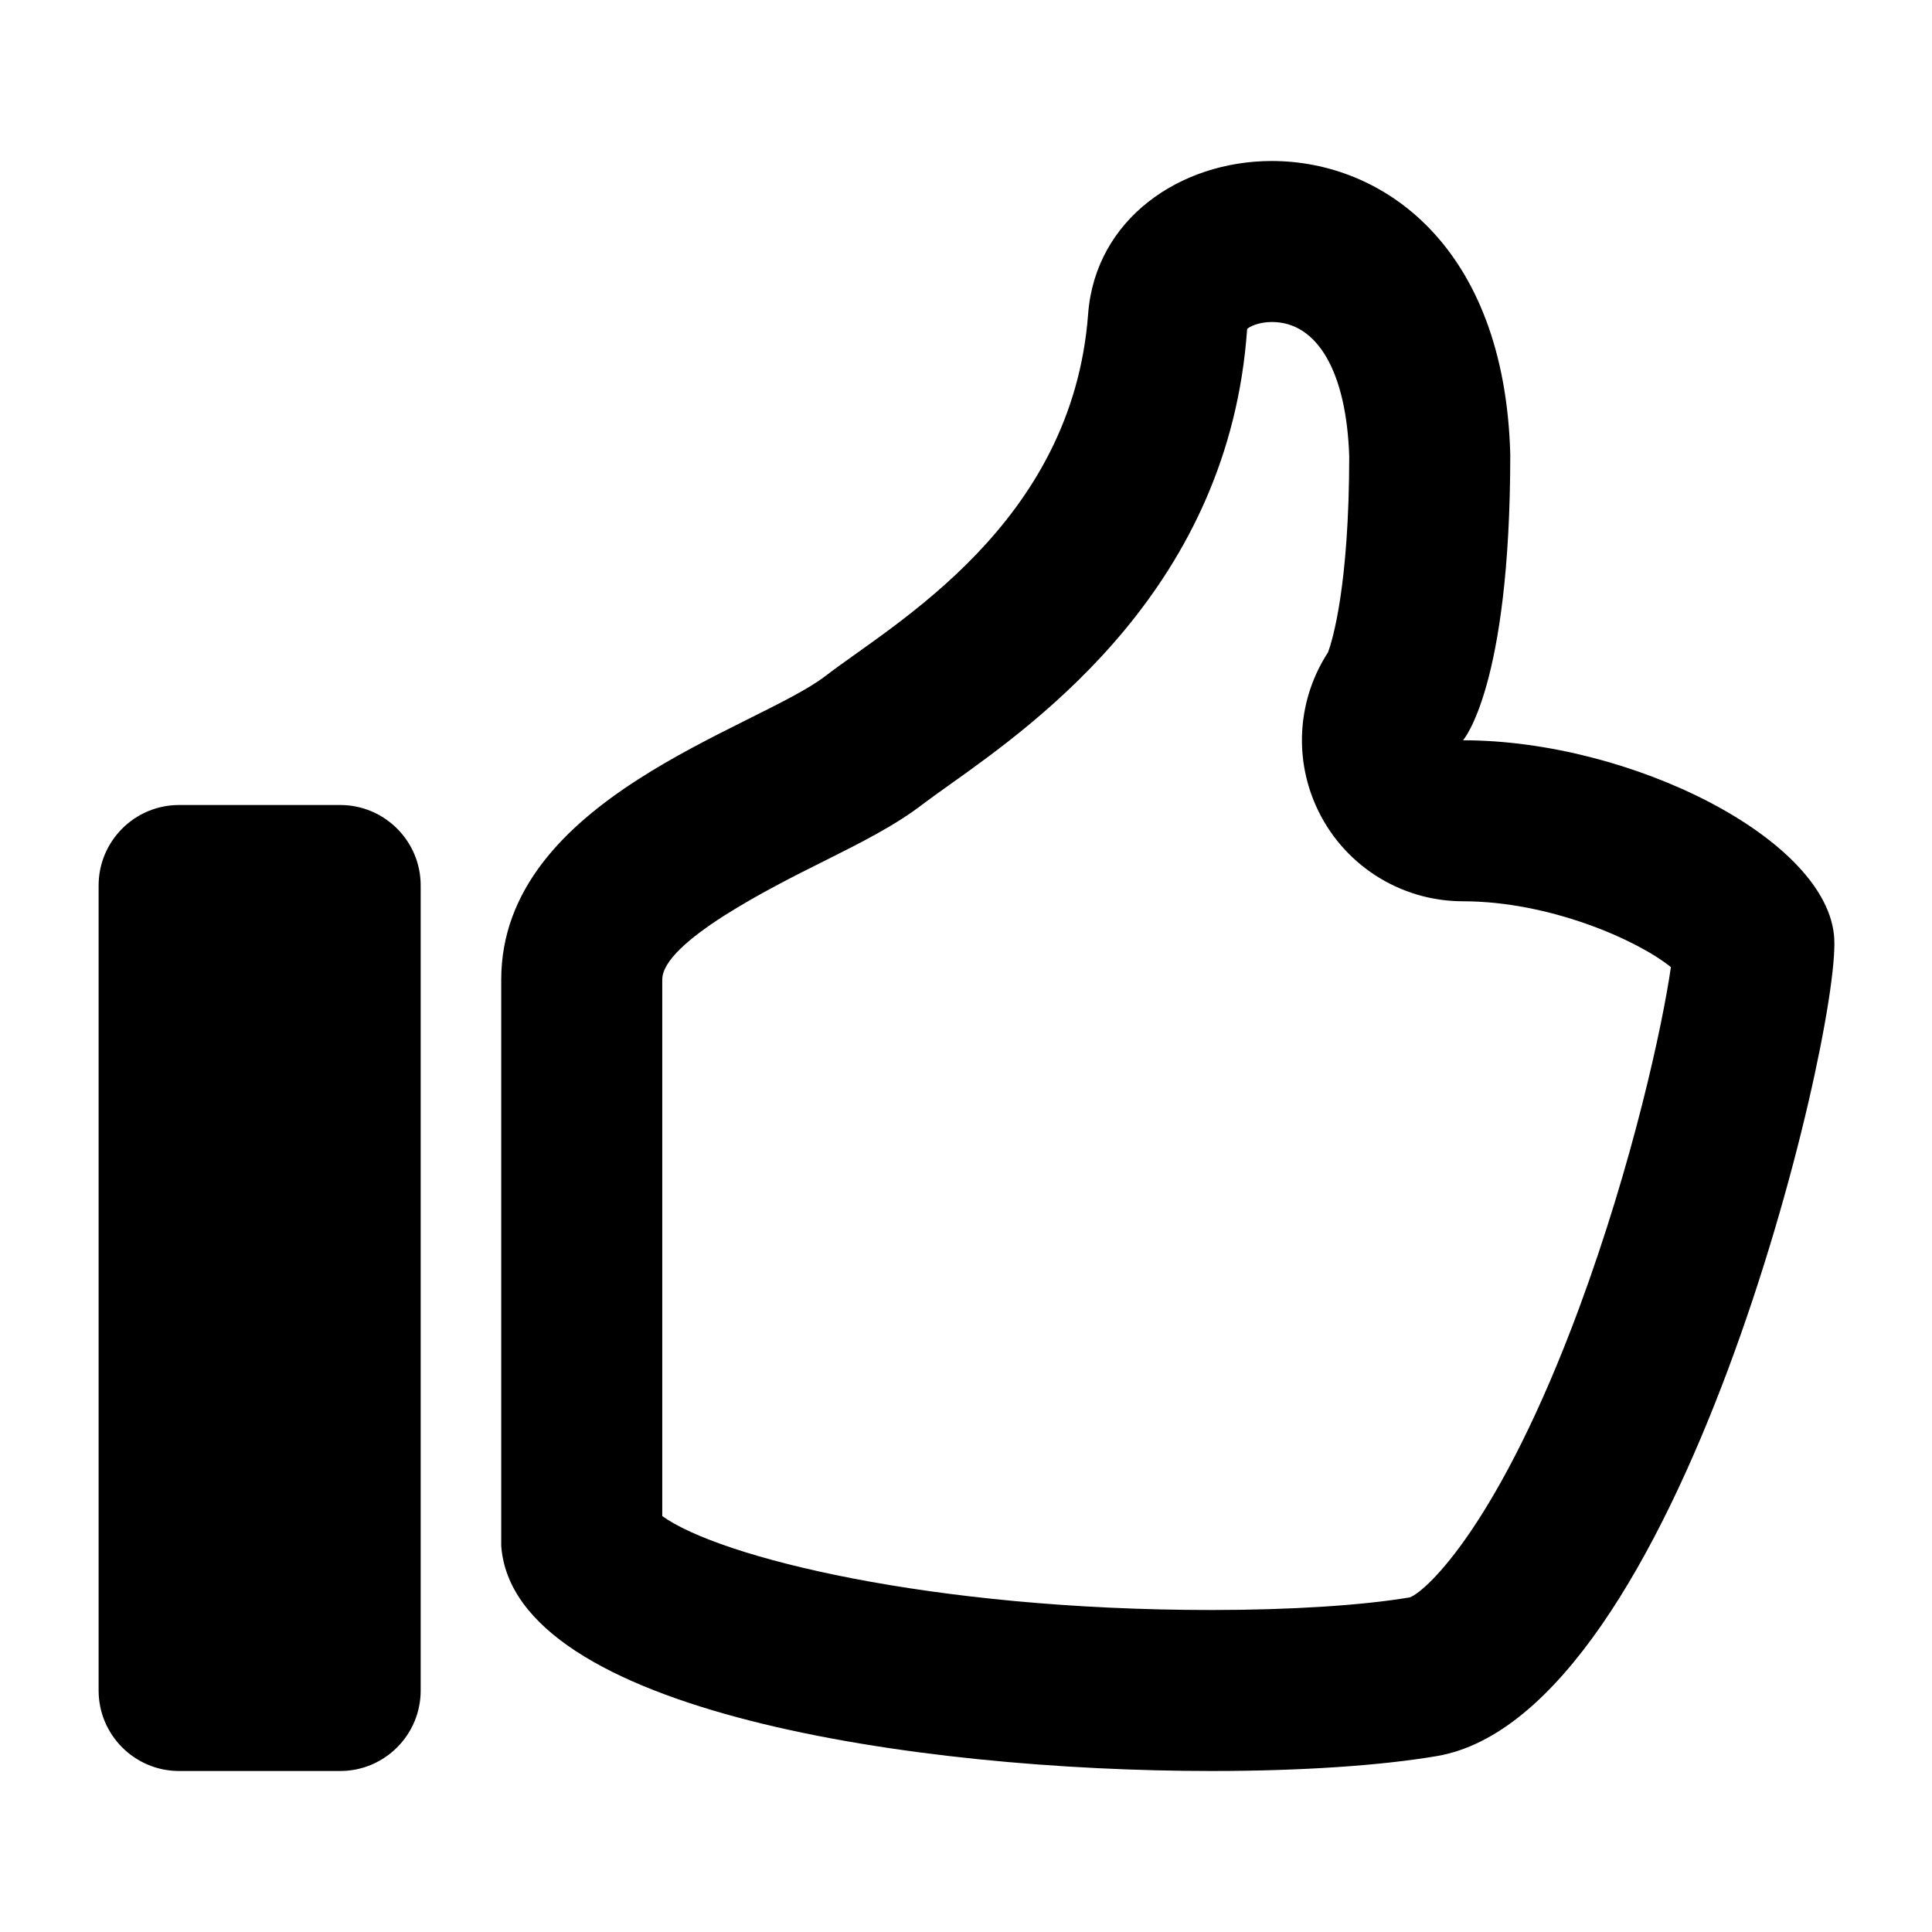 <svg viewBox="0 0 1920 1920" version="1.1" xmlns="http://www.w3.org/2000/svg">
    <path d="M1263.959 160c-91.22 0-175.477 57.68-182.599 152.08-15.603 208.88-193.24 307.52-261.095 359.76-67.935 52.24-322.148 121.84-322.148 301.68v562.8C510.119 1701.2 910.364 1760 1204.186 1760c88.819 0 167.876-5.36 223.567-14.8 240.291-40.64 400.325-713.68 395.124-812.32-5.281-98.56-201.883-197.2-368.958-197.2 0 0 46.97-52.24 46.97-284.32-5.681-206.64-126.427-291.36-236.93-291.36m.08 160c45.37 0 74.095 49.92 76.816 133.68-.16 128.48-16.564 182.24-21.045 194.56-29.366 45.04-34.407 102.4-12.082 152.48 25.685 57.76 82.977 94.96 146.19 94.96 85.779 0 172.837 38.16 206.605 65.44-8.322 58-37.848 194.4-90.9 338-79.136 214-151.472 281.92-168.515 288.32-47.13 8-118.905 12.56-196.922 12.56-279.82 0-489.544-52.56-546.036-93.36V973.52c0-37.44 110.664-92.72 157.874-116.32 39.208-19.6 73.135-36.48 101.781-58.56 7.042-5.36 15.444-11.28 24.806-18 90.579-64.4 279.019-198.56 296.782-453.68 2.08-2.16 11.043-6.96 24.646-6.96zM178.017 1760H338.05c44.17 0 80.017-35.84 80.017-80V880c0-44.16-35.848-80-80.017-80H178.017C133.847 800 98 835.84 98 880v800c0 44.16 35.848 80 80.017 80z" stroke="none" stroke-width="1" fill-rule="evenodd"/>
</svg>
